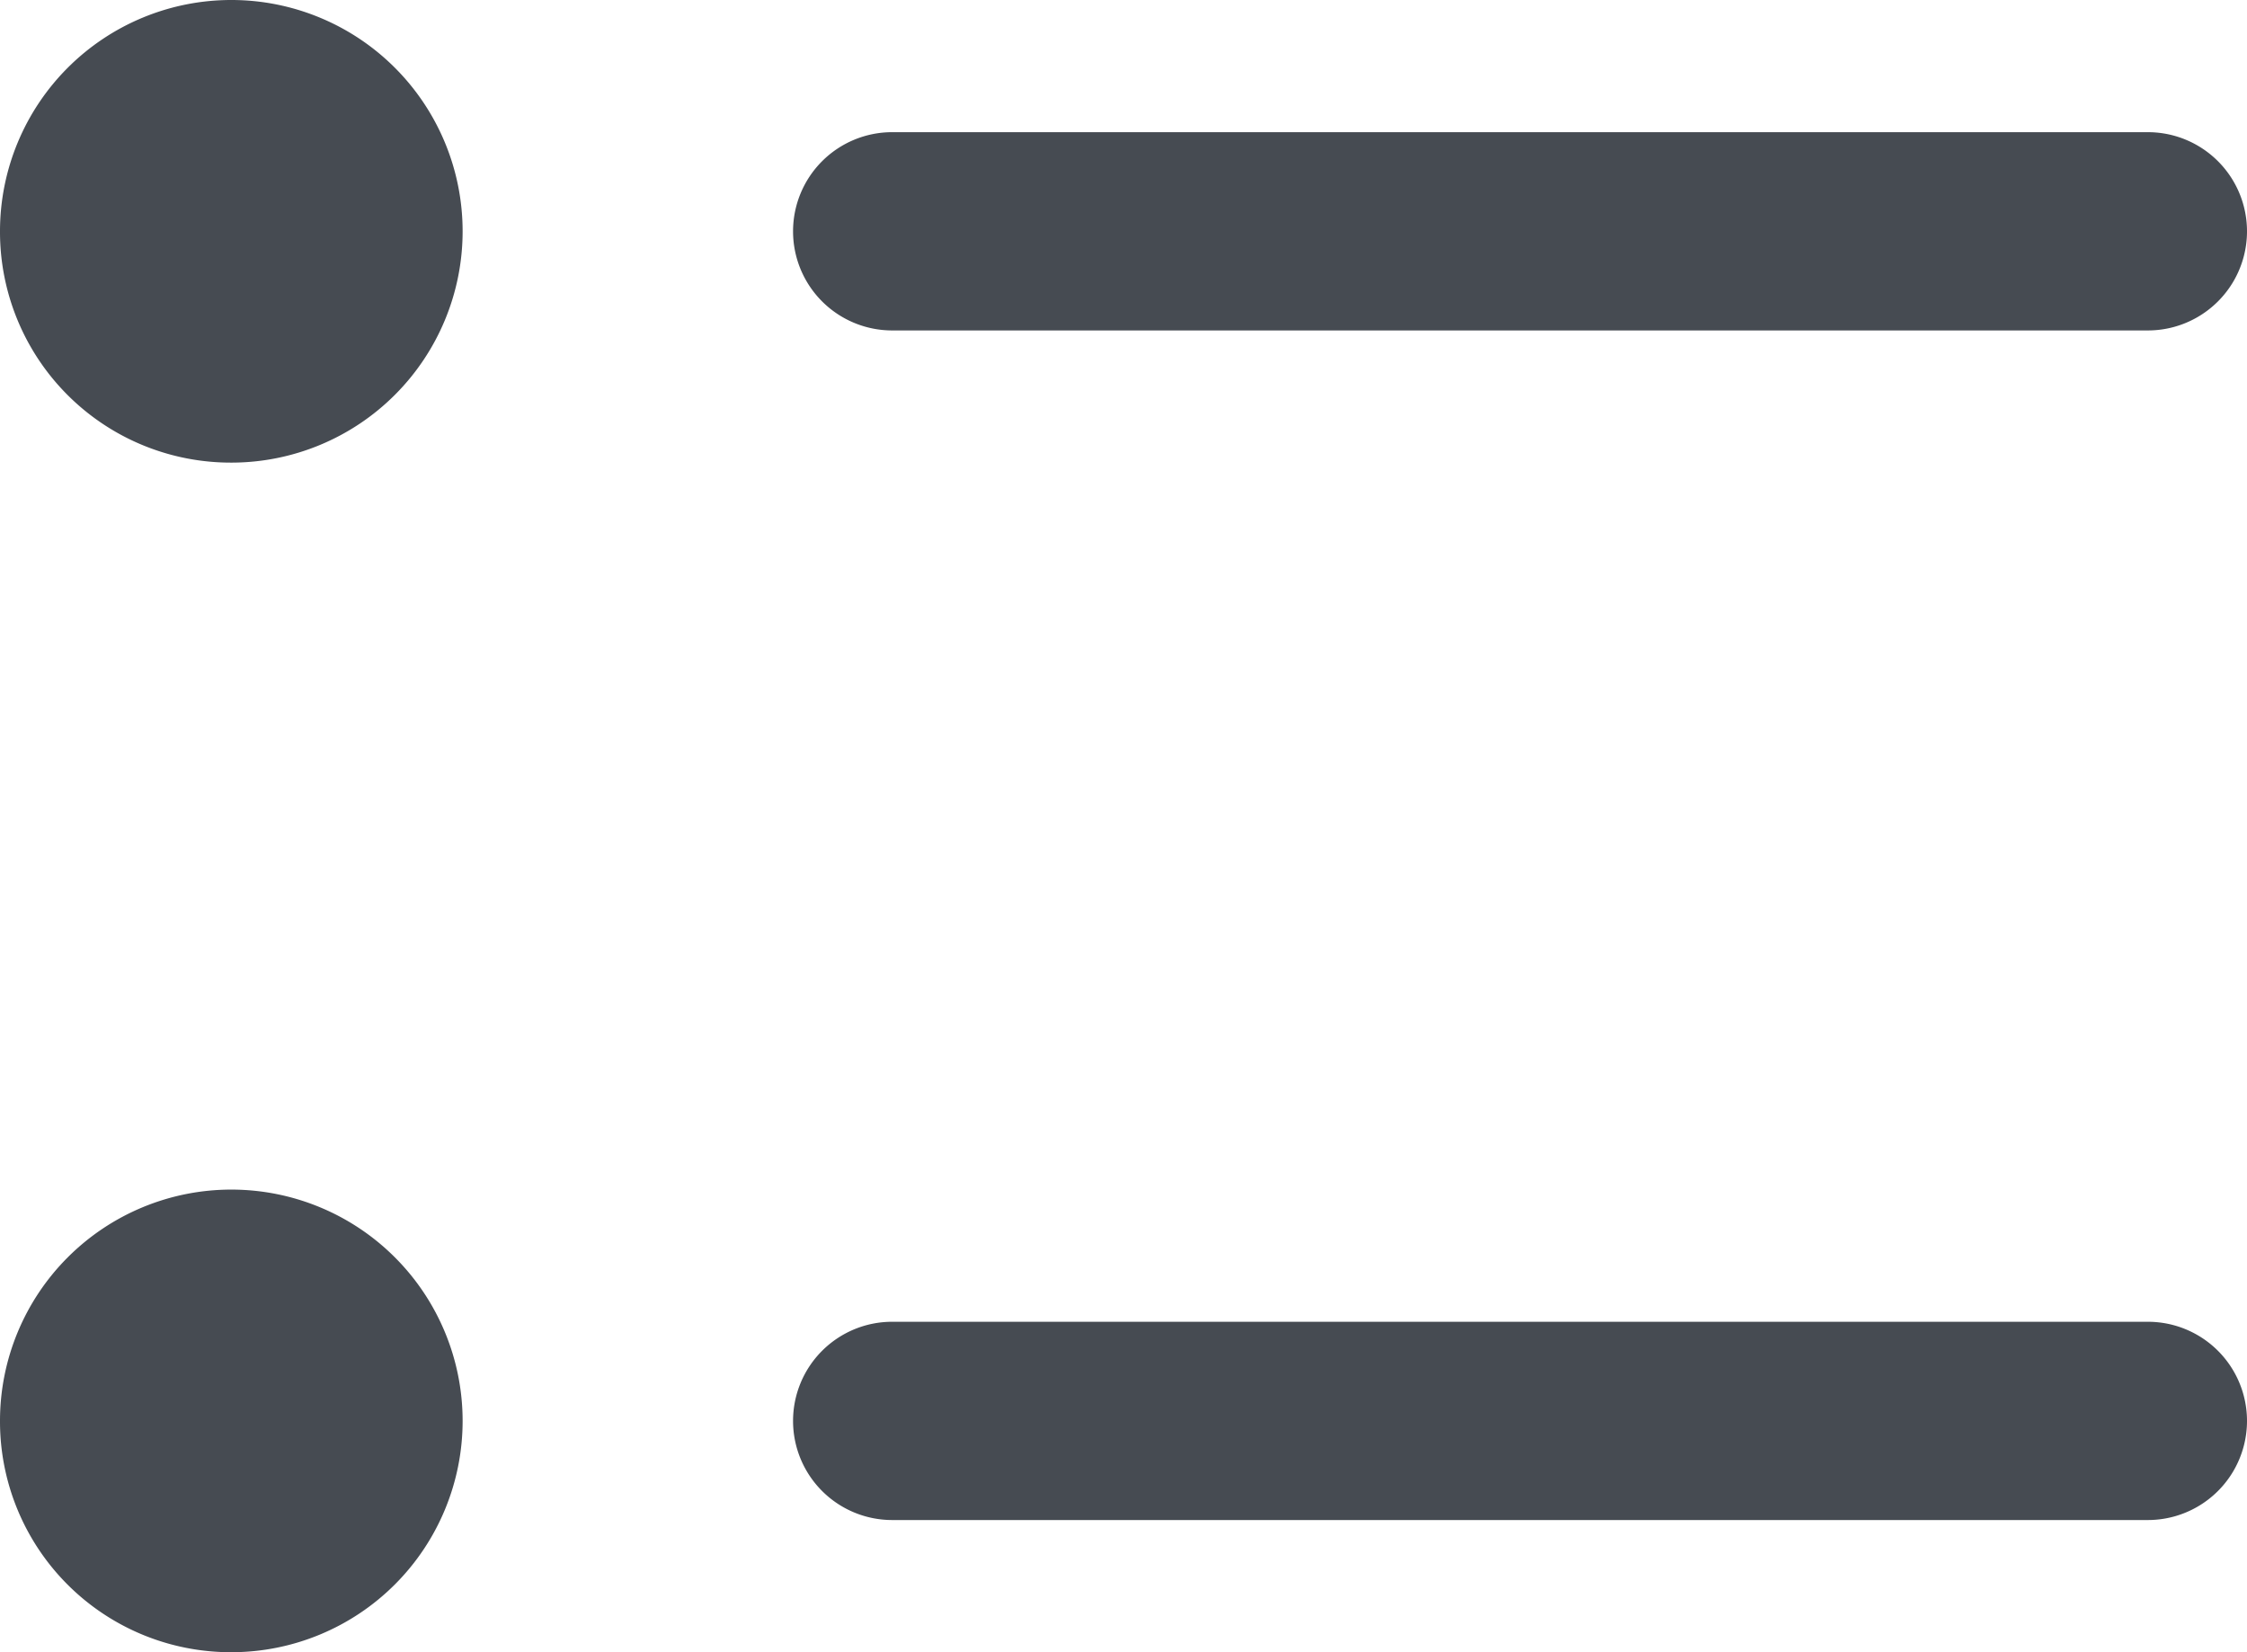 <svg xmlns="http://www.w3.org/2000/svg" width="17" height="12.5" viewBox="0 0 17 12.5"><defs><style>.a{fill:#464b52;}</style></defs><path class="a" d="M7,5.75a.75.75,0,0,0,.75.75h9.5a.75.75,0,0,0,0-1.5H7.75A.75.75,0,0,0,7,5.75Zm-6,0A1.75,1.75,0,1,1,2.75,7.5,1.746,1.746,0,0,1,1,5.75Zm6,9a.75.75,0,0,0,.75.75h9.5a.75.75,0,1,0,0-1.5H7.75a.75.75,0,0,0-.75.75Zm-6,0A1.75,1.75,0,1,1,2.75,16.5,1.746,1.746,0,0,1,1,14.75Z" transform="translate(-1 -4)"/></svg>